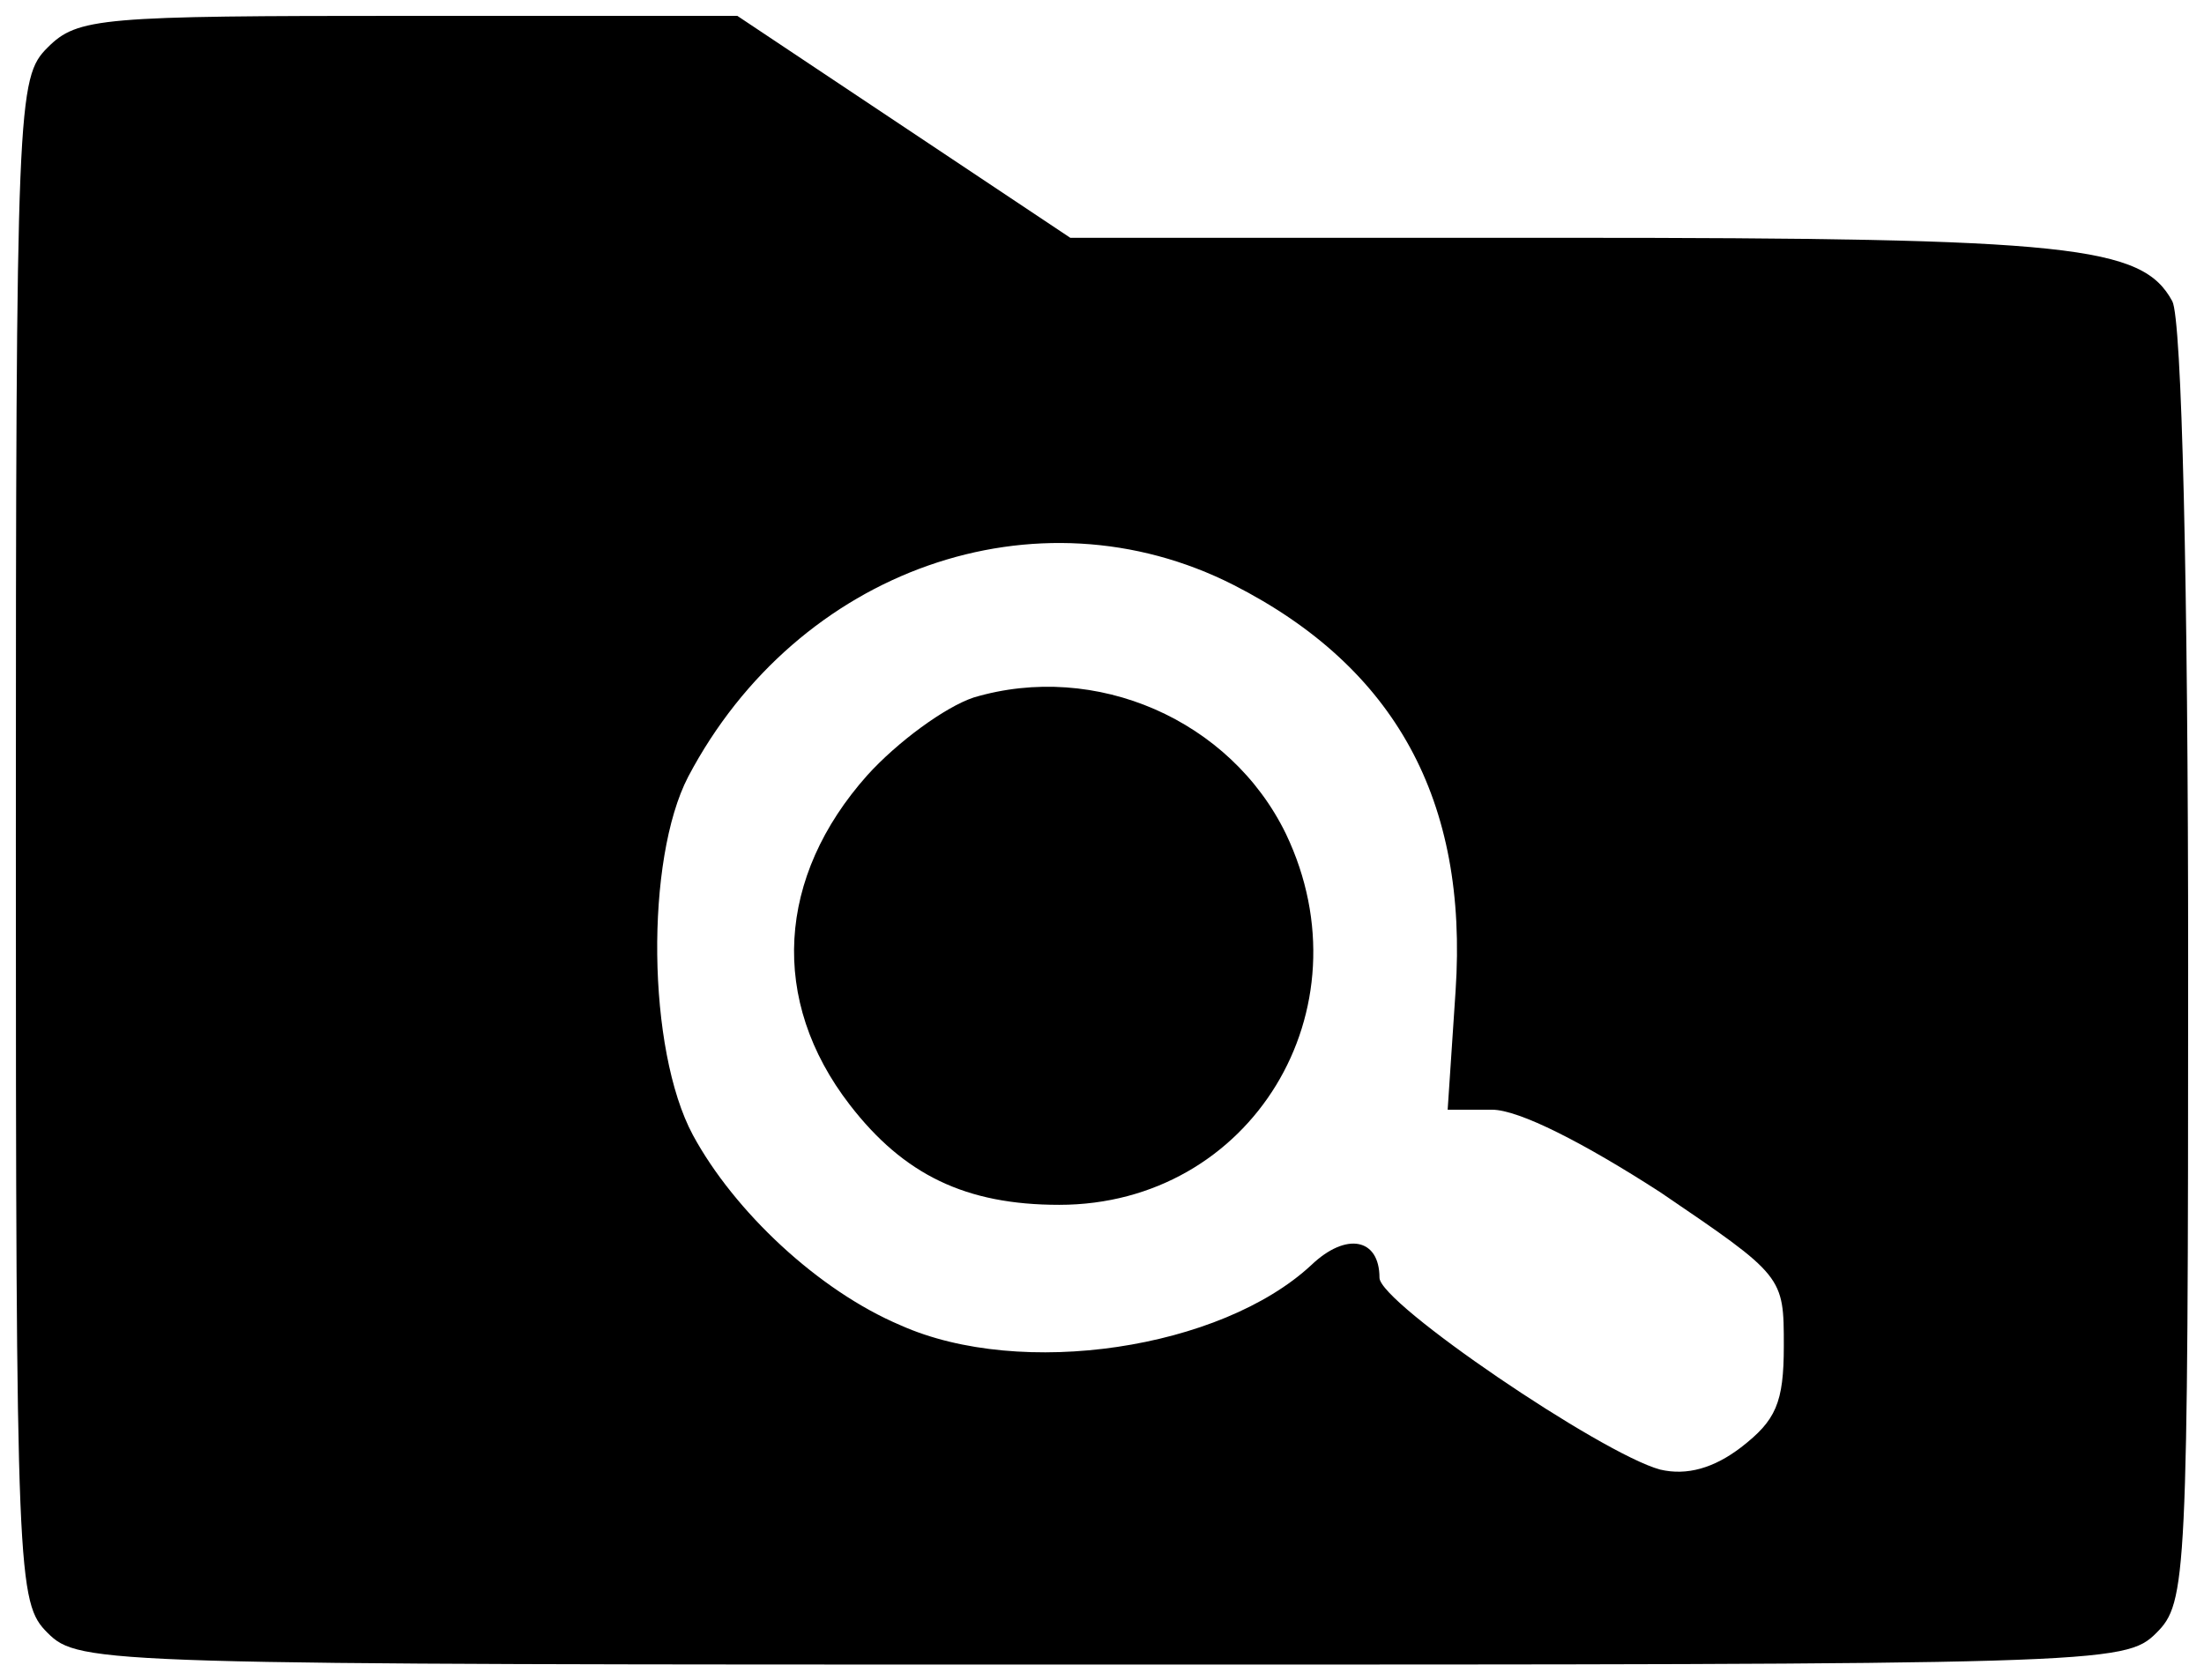 <?xml version="1.0" standalone="no"?>
<!DOCTYPE svg PUBLIC "-//W3C//DTD SVG 20010904//EN"
 "http://www.w3.org/TR/2001/REC-SVG-20010904/DTD/svg10.dtd">
<svg version="1.0" xmlns="http://www.w3.org/2000/svg"
 width="139pt" height="106pt" viewBox="0 0 139 106"
 preserveAspectRatio="xMidYMid meet">
<g transform="translate(0,106) scale(0.1,-0.1)"
fill="#000000" stroke="none">
<path d="M30 1030 c-19 -19 -20 -33 -20 -500 0 -467 1 -481 20 -500 20 -20 33
-20 665 -20 632 0 645 0 665 20 19 19 20 33 20 421 0 242 -4 408 -10 419 -19
35 -63 40 -384 40 l-311 0 -105 70 -105 70 -207 0 c-195 0 -209 -1 -228 -20z
m748 -339 c102 -52 148 -136 140 -256 l-5 -75 28 0 c17 0 58 -21 106 -52 78
-53 78 -53 78 -97 0 -36 -5 -47 -27 -64 -17 -13 -34 -18 -51 -14 -37 10 -177
105 -177 121 0 25 -21 29 -43 8 -57 -53 -183 -72 -259 -38 -52 22 -105 72
-131 120 -29 54 -30 174 -3 226 69 131 220 184 344 121z"/>
<path d="M614 620 c-18 -6 -48 -28 -67 -49 -57 -64 -62 -142 -11 -208 34 -44
73 -63 132 -63 121 0 196 123 143 234 -35 72 -120 109 -197 86z"/>
</g>
</svg>
